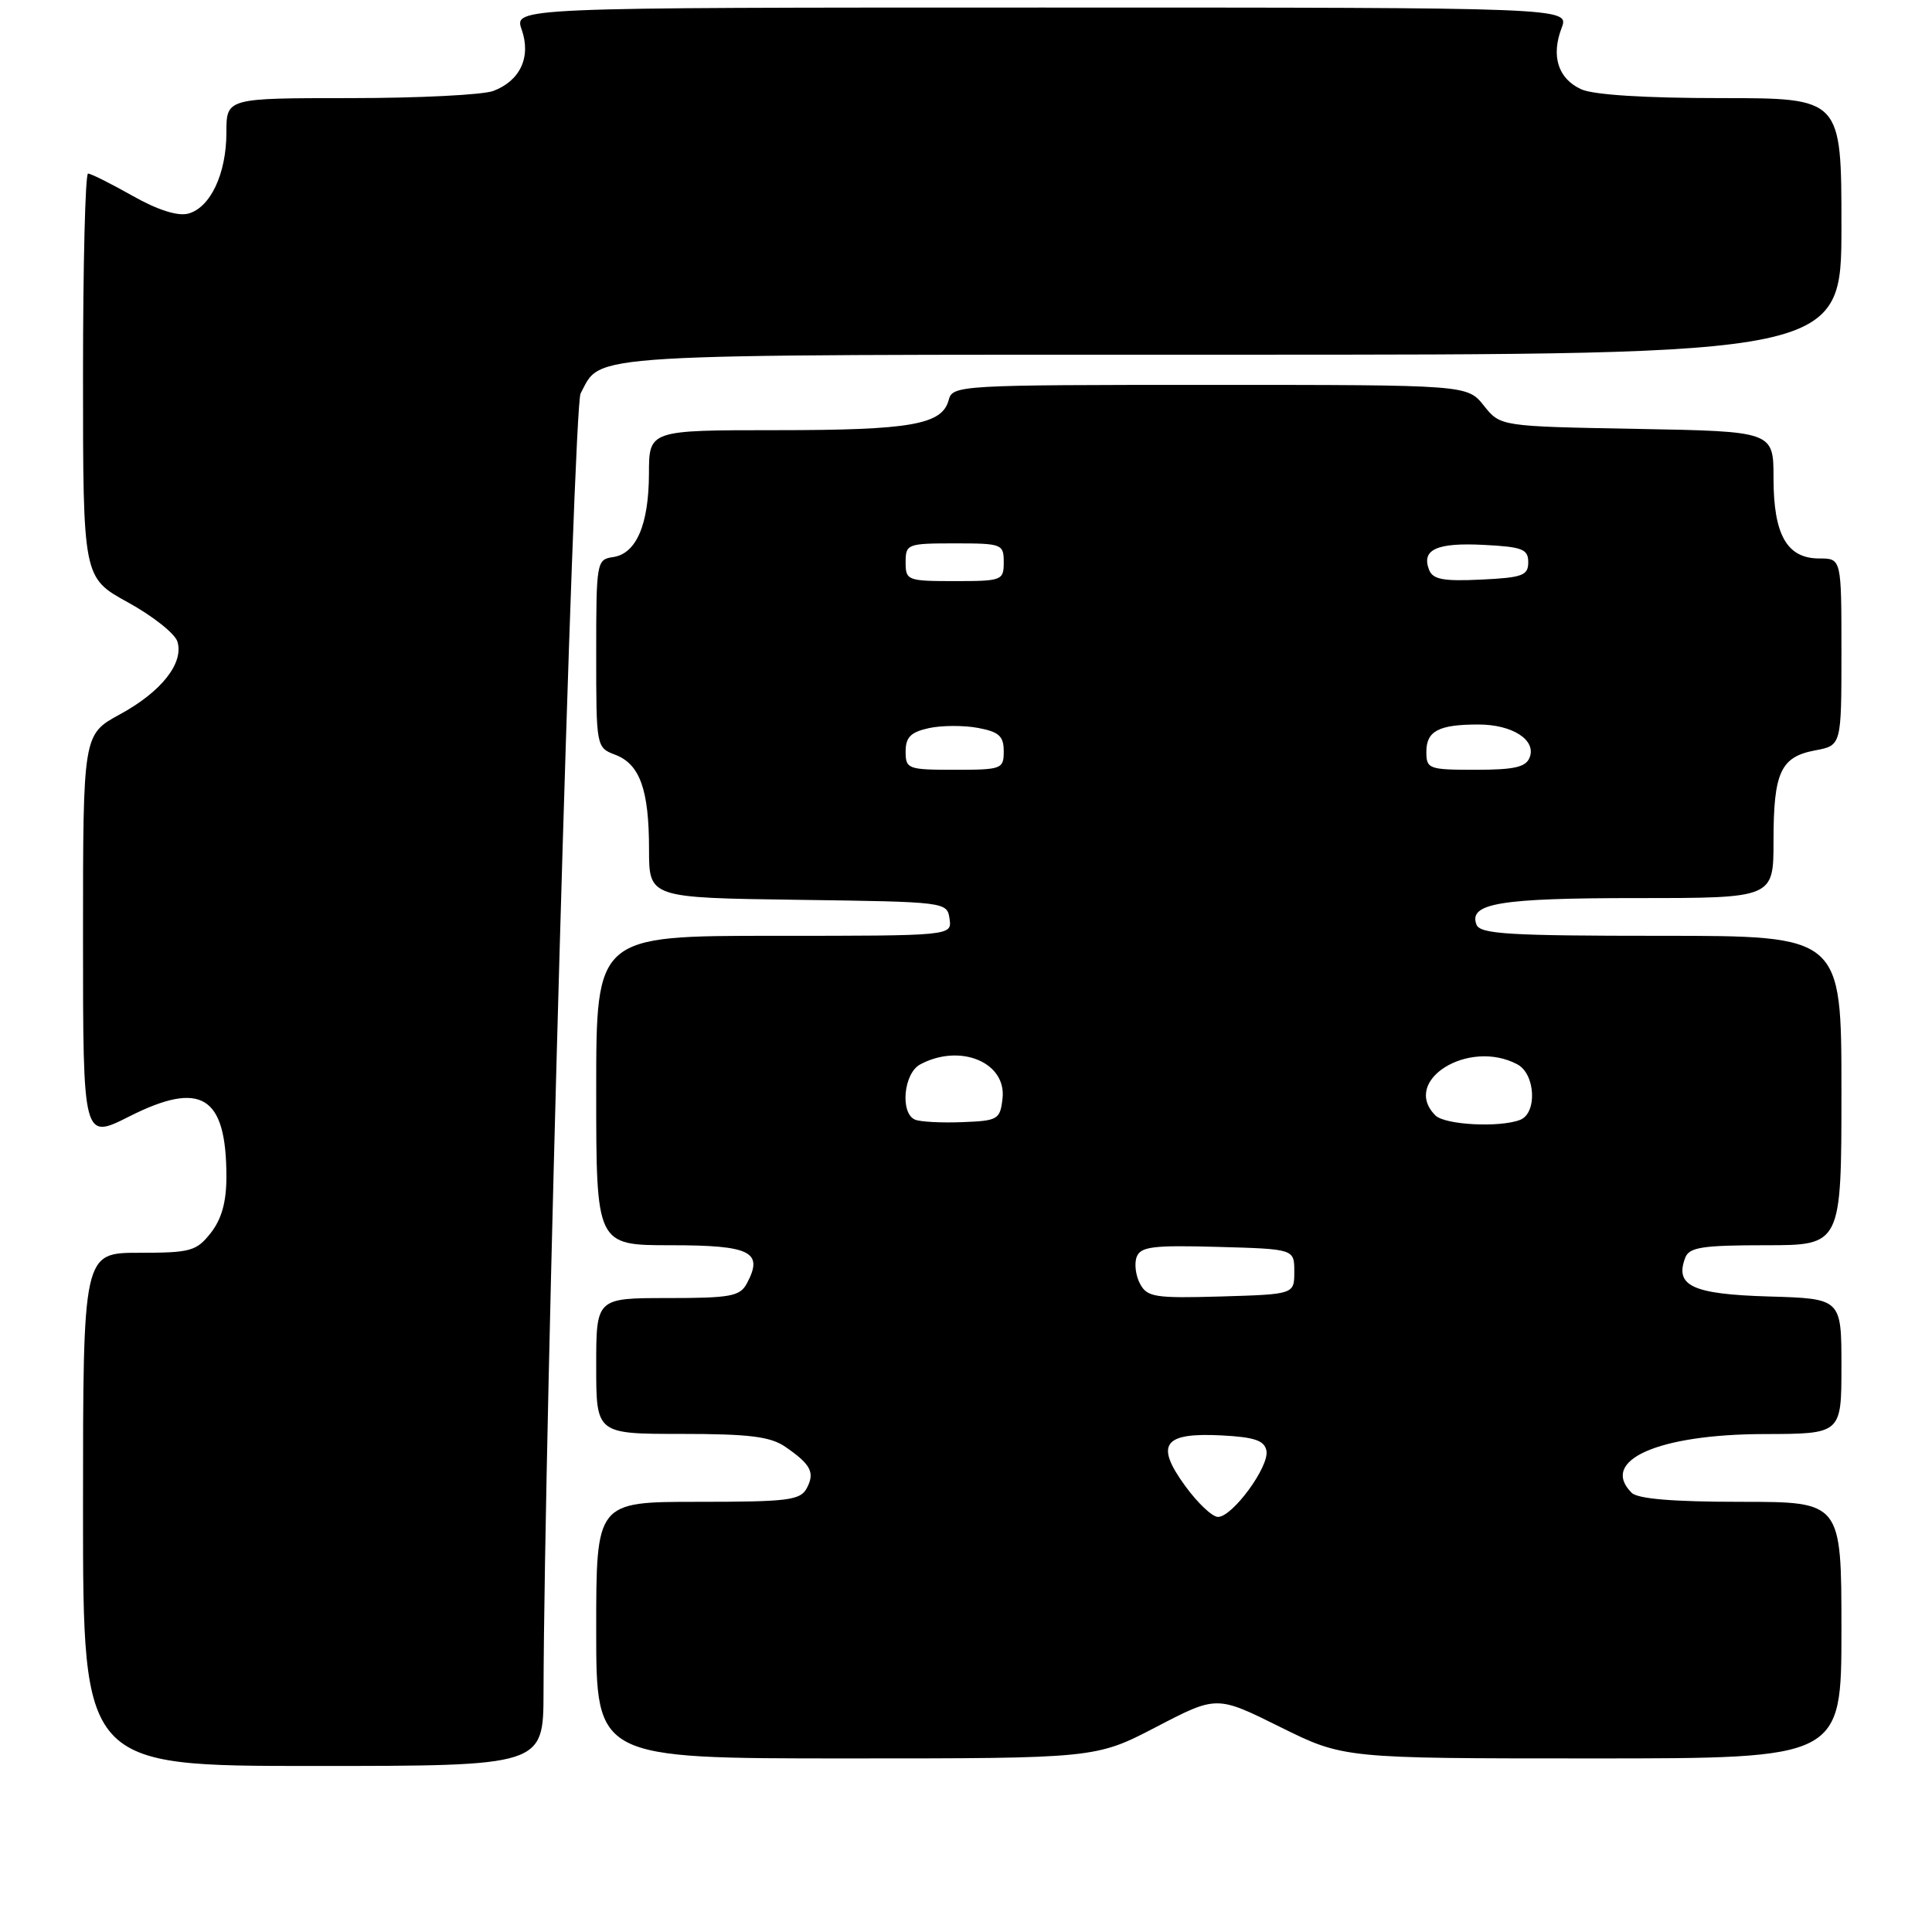 <?xml version="1.0" encoding="UTF-8" standalone="no"?>
<!DOCTYPE svg PUBLIC "-//W3C//DTD SVG 1.1//EN" "http://www.w3.org/Graphics/SVG/1.1/DTD/svg11.dtd" >
<svg xmlns="http://www.w3.org/2000/svg" xmlns:xlink="http://www.w3.org/1999/xlink" version="1.1" viewBox="0 0 256 256">
 <g >
 <path fill="currentColor"
d=" M 72.02 224.25 C 72.11 189.91 75.98 53.90 76.93 52.14 C 79.80 46.77 75.92 47.00 163.22 47.00 C 244.00 47.00 244.00 47.00 244.00 30.00 C 244.00 13.00 244.00 13.00 228.05 13.00 C 217.99 13.00 211.14 12.57 209.52 11.83 C 206.46 10.43 205.50 7.44 206.92 3.71 C 207.95 1.00 207.95 1.00 138.03 1.00 C 68.10 1.00 68.10 1.00 69.13 3.93 C 70.39 7.56 68.94 10.69 65.37 12.05 C 64.00 12.57 55.47 13.00 46.43 13.00 C 30.00 13.00 30.00 13.00 30.00 17.55 C 30.00 23.03 27.87 27.54 24.92 28.31 C 23.54 28.67 20.85 27.81 17.55 25.94 C 14.68 24.32 12.04 23.00 11.67 23.00 C 11.30 23.00 11.00 35.05 11.00 49.77 C 11.00 76.54 11.00 76.54 16.94 79.81 C 20.21 81.60 23.16 83.94 23.50 84.99 C 24.40 87.84 21.40 91.66 15.88 94.66 C 11.00 97.32 11.00 97.32 11.00 124.17 C 11.00 151.03 11.00 151.03 17.12 147.94 C 26.67 143.12 30.00 145.18 30.00 155.93 C 30.00 159.27 29.37 161.53 27.93 163.37 C 26.02 165.79 25.26 166.00 18.43 166.00 C 11.00 166.00 11.00 166.00 11.00 200.00 C 11.00 234.00 11.00 234.00 41.50 234.00 C 72.00 234.00 72.00 234.00 72.02 224.25 Z  M 153.21 228.83 C 161.22 224.66 161.22 224.66 169.62 228.83 C 178.03 233.00 178.03 233.00 211.01 233.00 C 244.00 233.00 244.00 233.00 244.00 216.00 C 244.00 199.00 244.00 199.00 230.70 199.00 C 221.69 199.00 217.01 198.61 216.20 197.80 C 211.91 193.51 219.72 190.05 233.75 190.02 C 244.00 190.00 244.00 190.00 244.00 181.04 C 244.00 172.07 244.00 172.07 234.36 171.79 C 224.25 171.49 221.87 170.38 223.31 166.64 C 223.83 165.27 225.60 165.00 233.97 165.00 C 244.00 165.00 244.00 165.00 244.00 144.50 C 244.00 124.00 244.00 124.00 220.11 124.00 C 199.90 124.00 196.13 123.77 195.64 122.52 C 194.56 119.69 198.73 119.00 216.93 119.00 C 235.00 119.00 235.00 119.00 235.00 111.43 C 235.00 102.33 235.94 100.29 240.51 99.43 C 244.00 98.78 244.00 98.78 244.00 86.39 C 244.00 74.00 244.00 74.00 241.06 74.00 C 236.78 74.00 235.00 70.87 235.00 63.36 C 235.00 57.16 235.00 57.16 216.90 56.83 C 198.81 56.50 198.81 56.50 196.62 53.75 C 194.42 51.00 194.42 51.00 160.33 51.00 C 127.14 51.00 126.22 51.05 125.71 52.99 C 124.86 56.27 120.70 57.00 102.93 57.00 C 86.00 57.00 86.00 57.00 85.99 62.75 C 85.97 69.53 84.31 73.38 81.22 73.82 C 79.06 74.13 79.00 74.48 79.00 86.59 C 79.00 98.98 79.01 99.05 81.52 100.01 C 84.79 101.25 86.00 104.64 86.00 112.54 C 86.00 118.96 86.00 118.96 105.75 119.23 C 125.38 119.50 125.50 119.51 125.82 121.75 C 126.14 124.00 126.14 124.00 102.57 124.00 C 79.00 124.00 79.00 124.00 79.00 144.50 C 79.00 165.00 79.00 165.00 88.89 165.00 C 99.49 165.00 101.21 165.87 98.96 170.07 C 98.05 171.77 96.79 172.00 88.46 172.00 C 79.00 172.00 79.00 172.00 79.00 181.00 C 79.00 190.00 79.00 190.00 90.28 190.00 C 99.23 190.00 102.06 190.35 104.03 191.69 C 107.45 194.04 108.01 195.11 106.90 197.20 C 106.04 198.80 104.42 199.00 92.46 199.00 C 79.00 199.00 79.00 199.00 79.00 216.00 C 79.00 233.00 79.00 233.00 112.10 233.00 C 145.19 233.00 145.19 233.00 153.21 228.83 Z  M 157.01 196.85 C 153.02 191.35 154.17 189.80 161.90 190.20 C 166.25 190.43 167.55 190.88 167.81 192.23 C 168.21 194.32 163.31 201.00 161.39 201.00 C 160.63 201.00 158.66 199.13 157.01 196.85 Z  M 151.06 170.11 C 150.48 169.03 150.28 167.42 150.62 166.54 C 151.14 165.18 152.82 164.98 161.37 165.22 C 171.50 165.50 171.50 165.50 171.50 168.50 C 171.50 171.50 171.50 171.50 161.80 171.79 C 153.03 172.04 152.01 171.88 151.06 170.11 Z  M 121.25 148.36 C 119.24 147.51 119.73 142.21 121.93 141.04 C 127.22 138.21 133.38 140.76 132.84 145.55 C 132.52 148.35 132.24 148.51 127.50 148.69 C 124.75 148.80 121.94 148.65 121.25 148.36 Z  M 190.20 147.80 C 185.60 143.20 194.61 137.58 201.07 141.04 C 203.46 142.32 203.71 147.51 201.42 148.39 C 198.69 149.44 191.46 149.06 190.20 147.80 Z  M 120.00 99.58 C 120.00 97.69 120.67 97.01 123.08 96.48 C 124.77 96.11 127.70 96.10 129.58 96.45 C 132.37 96.97 133.00 97.54 133.00 99.55 C 133.00 101.90 132.73 102.00 126.50 102.00 C 120.29 102.00 120.00 101.89 120.00 99.58 Z  M 189.00 99.61 C 189.00 96.86 190.64 96.00 195.89 96.00 C 200.39 96.00 203.58 98.04 202.69 100.36 C 202.20 101.65 200.67 102.00 195.53 102.00 C 189.31 102.00 189.00 101.89 189.00 99.61 Z  M 120.00 74.50 C 120.00 72.09 120.23 72.00 126.50 72.00 C 132.77 72.00 133.00 72.09 133.00 74.50 C 133.00 76.91 132.77 77.00 126.50 77.00 C 120.23 77.00 120.00 76.91 120.00 74.50 Z  M 189.35 75.48 C 188.33 72.81 190.39 71.88 196.60 72.20 C 201.73 72.46 202.50 72.76 202.50 74.50 C 202.50 76.26 201.73 76.54 196.24 76.80 C 191.21 77.04 189.85 76.78 189.35 75.48 Z "/>
</g>
</svg>